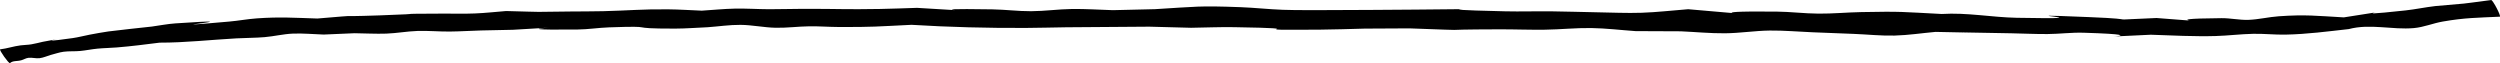 <?xml version="1.0" encoding="UTF-8" standalone="no"?>
<!-- Created with Inkscape (http://www.inkscape.org/) -->

<svg
   xmlns:dc="http://purl.org/dc/elements/1.1/"
   xmlns:cc="http://creativecommons.org/ns#"
   xmlns:rdf="http://www.w3.org/1999/02/22-rdf-syntax-ns#"
   xmlns:svg="http://www.w3.org/2000/svg"
   xmlns="http://www.w3.org/2000/svg"
   xmlns:sodipodi="http://sodipodi.sourceforge.net/DTD/sodipodi-0.dtd"
   xmlns:inkscape="http://www.inkscape.org/namespaces/inkscape"
   width="114.846mm"
   height="2.903mm"
   viewBox="0 0 114.846 2.903"
   version="1.1"
   id="svg8"
   inkscape:version="0.92.4 (5da689c313, 2019-01-14)"
   sodipodi:docname="stroke_title.svg">
  <defs
     id="defs2" />
  <sodipodi:namedview
     id="base"
     pagecolor="#ffffff"
     bordercolor="#666666"
     borderopacity="1.0"
     inkscape:pageopacity="0.0"
     inkscape:pageshadow="2"
     inkscape:zoom="1.979899"
     inkscape:cx="170.27217"
     inkscape:cy="-123.15133"
     inkscape:document-units="mm"
     inkscape:current-layer="layer1"
     showgrid="false"
     inkscape:window-width="1920"
     inkscape:window-height="1013"
     inkscape:window-x="-9"
     inkscape:window-y="1345"
     inkscape:window-maximized="1"
     fit-margin-top="0"
     fit-margin-left="0"
     fit-margin-right="0"
     fit-margin-bottom="0" />
  <g
     inkscape:label="レイヤー 1"
     inkscape:groupmode="layer"
     id="layer1"
     transform="translate(-0.655,-1.13)">
    <path
       style="fill:#000000;fill-opacity:1;stroke-width:0.182;stroke-miterlimit:4;stroke-dasharray:none"
       id="path907"
       d="m 0.66,3.397 c 0.324,-0.039 0.62,-0.143 0.945,-0.184 0.161,-0.02 0.326,-0.02 0.485,-0.046 0.18,-0.029 0.354,-0.078 0.531,-0.117 2.084,-0.38 -1.035,0.166 1.373,-0.17 0.264,-0.037 0.518,-0.108 0.779,-0.157 0.285,-0.053 0.57,-0.107 0.858,-0.148 0.283,-0.041 1.743,-0.197 2,-0.225 0.361,-0.049 0.718,-0.121 1.083,-0.146 4.243,-0.286 -1.87,0.297 2.471,-0.083 0.425,-0.037 0.843,-0.117 1.269,-0.147 1.065,-0.075 1.707,-0.027 2.78,0.007 2.416,-0.195 0.381,-0.059 2.849,-0.144 2.729,-0.094 0.171,-0.064 2.925,-0.082 0.488,-0.004 0.976,0.014 1.463,-0.007 0.48,-0.019 0.956,-0.074 1.434,-0.111 2.063,0.053 0.924,0.043 2.977,0.021 0.494,-0.005 0.987,-0.002 1.481,-0.014 1.182,-0.029 1.801,-0.098 2.987,-0.085 0.515,0.005 1.028,0.04 1.543,0.061 0.505,-0.031 1.008,-0.083 1.514,-0.094 0.525,-0.011 1.051,0.026 1.576,0.028 0.525,0.002 1.05,-0.018 1.576,-0.018 1.671,-0.002 1.912,0.034 3.525,0.006 0.566,-0.01 1.132,-0.034 1.697,-0.051 3.975,0.23 -0.666,0.003 3.461,0.069 0.595,0.009 1.187,0.088 1.782,0.085 0.628,-0.003 1.252,-0.094 1.88,-0.102 0.625,-0.008 1.249,0.036 1.873,0.054 0.644,-0.015 1.289,-0.031 1.933,-0.046 1.945,-0.115 1.982,-0.164 3.929,-0.092 0.65,0.024 1.297,0.098 1.947,0.121 0.666,0.022 1.334,0.013 2.001,0.014 0.981,10e-4 3.132,-0.016 4.108,-0.023 4.878,-0.038 -0.699,-0.032 4.116,0.079 0.699,0.016 1.397,-0.007 2.096,10e-5 0.695,0.007 1.39,0.033 2.085,0.044 0.692,0.011 1.386,0.045 2.078,0.022 0.715,-0.024 1.424,-0.109 2.136,-0.163 4.042,0.335 -0.047,0.071 4.044,0.109 0.649,0.006 1.294,0.09 1.943,0.094 0.656,0.005 1.309,-0.058 1.965,-0.071 1.892,-0.037 1.838,-0.007 3.695,0.087 1.159,-0.073 2.298,0.153 3.449,0.175 4.773,0.092 -1.311,-0.221 3.316,-0.032 2.766,0.113 0.328,0.157 3.103,0.042 3.374,0.245 -0.461,0.034 2.984,0.007 0.412,-0.004 0.822,0.091 1.234,0.078 0.472,-0.016 0.93,-0.132 1.4,-0.165 1.243,-0.086 1.735,-0.019 2.986,0.051 3.351,-0.516 -0.575,0.05 2.837,-0.32 0.458,-0.05 0.906,-0.146 1.363,-0.199 1.752,-0.154 0.896,-0.06 2.568,-0.277 0.069,-0.022 0.47,0.742 0.401,0.764 v 0 c -1.035,0.05 -1.597,0.045 -2.62,0.223 -0.451,0.078 -0.871,0.26 -1.33,0.301 -0.991,0.089 -2.007,-0.216 -2.992,0.046 -0.972,0.108 -1.916,0.235 -2.901,0.254 -0.496,0.01 -0.993,-0.047 -1.489,-0.037 -0.575,0.012 -1.146,0.085 -1.721,0.102 -0.932,0.028 -2.051,-0.027 -2.982,-0.06 -4.114,0.179 0.978,0.034 -3.089,-0.092 -0.552,-0.017 -1.103,0.057 -1.655,0.061 -0.554,0.004 -1.107,-0.025 -1.66,-0.035 -6.106,-0.114 2.766,0.063 -3.485,-0.064 -0.628,0.056 -1.252,0.153 -1.885,0.169 -0.621,0.015 -1.24,-0.052 -1.861,-0.077 -0.638,-0.025 -1.276,-0.05 -1.914,-0.075 -0.65,-0.026 -1.299,-0.086 -1.949,-0.079 -0.69,0.008 -1.373,0.12 -2.063,0.126 -0.678,0.006 -1.354,-0.061 -2.03,-0.091 -0.693,-0.003 -1.386,-0.006 -2.079,-0.009 -0.679,-0.047 -1.356,-0.131 -2.038,-0.141 -0.709,-0.01 -1.415,0.066 -2.123,0.076 -0.697,0.01 -1.395,-0.019 -2.092,-0.017 -3.552,0.009 -0.612,0.078 -4.129,-0.044 -0.687,0.003 -1.375,0.007 -2.062,0.011 -0.684,0.016 -1.368,0.044 -2.052,0.048 -4.212,0.026 0.206,-0.048 -3.951,-0.114 -0.657,-0.011 -1.315,0.019 -1.972,0.028 -0.639,-0.017 -1.279,-0.035 -1.918,-0.051 -0.978,0.006 -2.838,0.017 -3.82,0.028 -0.619,0.008 -1.238,0.027 -1.857,0.03 -1.75,0.008 -3.501,-0.036 -5.246,-0.143 -1.589,0.077 -1.776,0.107 -3.353,0.1 -0.445,-0.002 -0.89,-0.037 -1.335,-0.032 -0.52,0.006 -1.038,0.078 -1.558,0.067 -0.54,-0.011 -1.072,-0.129 -1.612,-0.133 -0.505,-0.004 -1.005,0.073 -1.508,0.109 -0.499,0.021 -0.998,0.062 -1.498,0.063 -2.441,0.003 -0.619,-0.14 -3.035,-0.057 -0.484,0.017 -0.964,0.095 -1.449,0.099 -4.398,0.044 1.303,-0.229 -2.961,0.012 -0.487,0.01 -0.974,0.018 -1.461,0.031 -0.482,0.013 -0.963,0.046 -1.445,0.05 -0.495,0.004 -0.99,-0.043 -1.484,-0.027 -0.479,0.016 -0.95,0.105 -1.429,0.122 -0.487,0.017 -0.975,-0.013 -1.462,-0.018 -0.472,0.02 -0.944,0.041 -1.415,0.061 -0.474,-0.015 -0.949,-0.063 -1.422,-0.043 -0.436,0.019 -0.858,0.125 -1.292,0.162 -0.43,0.036 -0.864,0.032 -1.296,0.056 -1.175,0.065 -2.345,0.199 -3.525,0.197 -0.706,0.087 -1.259,0.162 -1.967,0.22 -0.298,0.025 -0.598,0.027 -0.896,0.056 -0.266,0.026 -0.527,0.082 -0.794,0.107 -0.251,0.023 -0.509,0.002 -0.758,0.035 -0.204,0.028 -0.394,0.098 -0.591,0.147 -0.169,0.049 -0.328,0.125 -0.506,0.148 -0.17,0.022 -0.346,-0.036 -0.517,-0.016 -0.117,0.013 -0.213,0.08 -0.325,0.111 -0.204,0.057 -0.386,0.009 -0.523,0.133 -0.057,0.025 -0.508,-0.61 -0.451,-0.635 z"
       inkscape:connector-curvature="0" />
  </g>
</svg>
